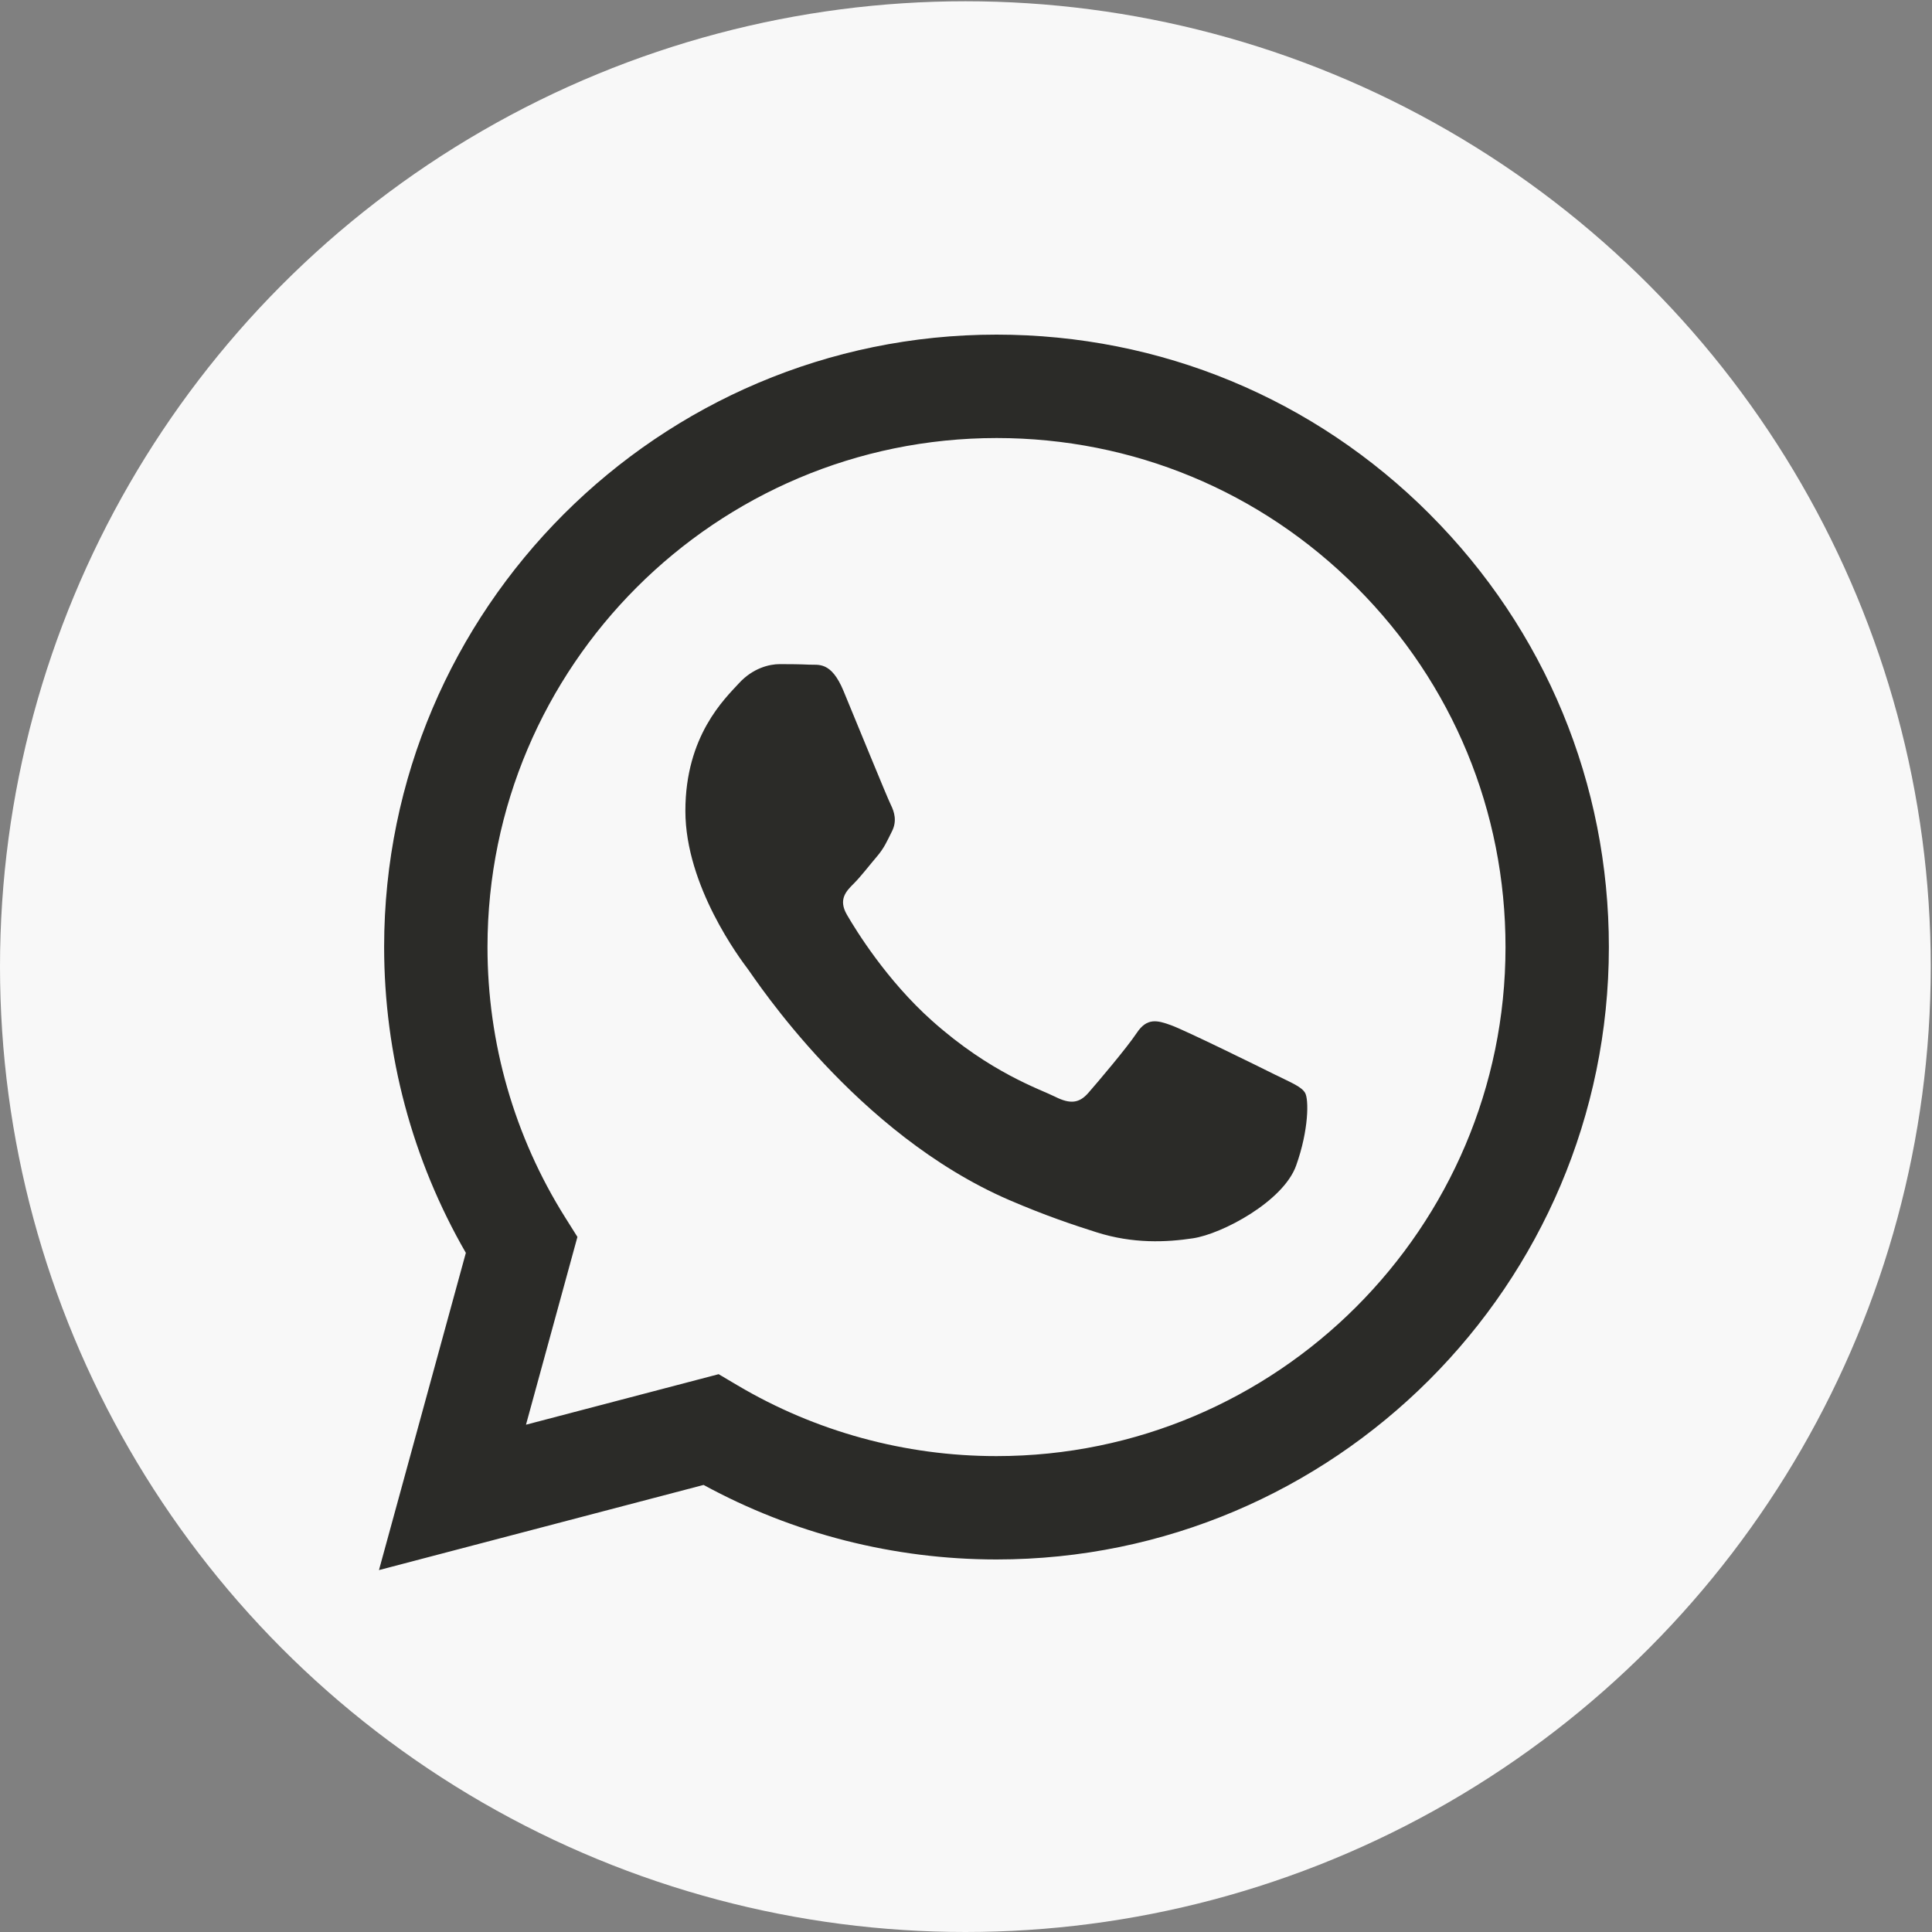 <?xml version="1.0" encoding="UTF-8"?>
<svg id="Layer_1" data-name="Layer 1" xmlns="http://www.w3.org/2000/svg" viewBox="0 0 400 400">
  <rect x="0" y="0" width="400" height="400" fill="#808080" stroke="none"/>
  <defs>
    <style>
      .cls-1 {
        fill: #f8f8f8;
      }

      .cls-2 {
        fill: #2b2b28;
        fill-rule: evenodd;
      }
    </style>
  </defs>
  <circle class="cls-1" cx="199.87" cy="200.13" r="199.87"/>
  <g id="WA_Logo" data-name="WA Logo">
    <path class="cls-2" d="m296.01,106.45c-23.94-23.96-55.77-37.16-89.69-37.17-69.89,0-126.76,56.86-126.79,126.74,0,22.34,5.83,44.15,16.92,63.37l-17.99,65.68,67.21-17.63c18.52,10.1,39.37,15.42,60.59,15.43h.05s0,0,0,0c69.88,0,126.76-56.86,126.79-126.75.01-33.87-13.16-65.71-37.1-89.67Zm-89.69,195.02h-.04c-18.91,0-37.46-5.09-53.64-14.68l-3.85-2.28-39.89,10.46,10.65-38.88-2.51-3.99c-10.55-16.77-16.12-36.16-16.11-56.07.02-58.09,47.3-105.34,105.43-105.34,28.15.01,54.61,10.98,74.5,30.9,19.9,19.91,30.85,46.38,30.84,74.53-.02,58.09-47.3,105.35-105.38,105.35Zm57.81-78.9c-3.17-1.59-18.74-9.25-21.65-10.3-2.9-1.06-5.02-1.59-7.13,1.59-2.11,3.17-8.18,10.3-10.03,12.42-1.85,2.11-3.7,2.38-6.86.79-3.17-1.59-13.38-4.93-25.48-15.72-9.42-8.4-15.78-18.77-17.62-21.94-1.85-3.17-.2-4.88,1.39-6.46,1.43-1.42,3.17-3.7,4.75-5.55,1.58-1.85,2.11-3.17,3.17-5.28,1.06-2.11.53-3.96-.26-5.55-.79-1.59-7.13-17.17-9.77-23.52-2.57-6.18-5.18-5.34-7.13-5.44-1.85-.09-3.96-.11-6.07-.11s-5.54.79-8.45,3.96c-2.9,3.17-11.09,10.83-11.09,26.42s11.35,30.65,12.94,32.76c1.58,2.11,22.34,34.1,54.12,47.82,7.56,3.26,13.46,5.21,18.06,6.67,7.59,2.41,14.5,2.07,19.95,1.25,6.09-.91,18.74-7.66,21.38-15.06,2.64-7.4,2.64-13.74,1.85-15.06-.79-1.32-2.9-2.11-6.07-3.7Z"/>
  </g>
</svg>
